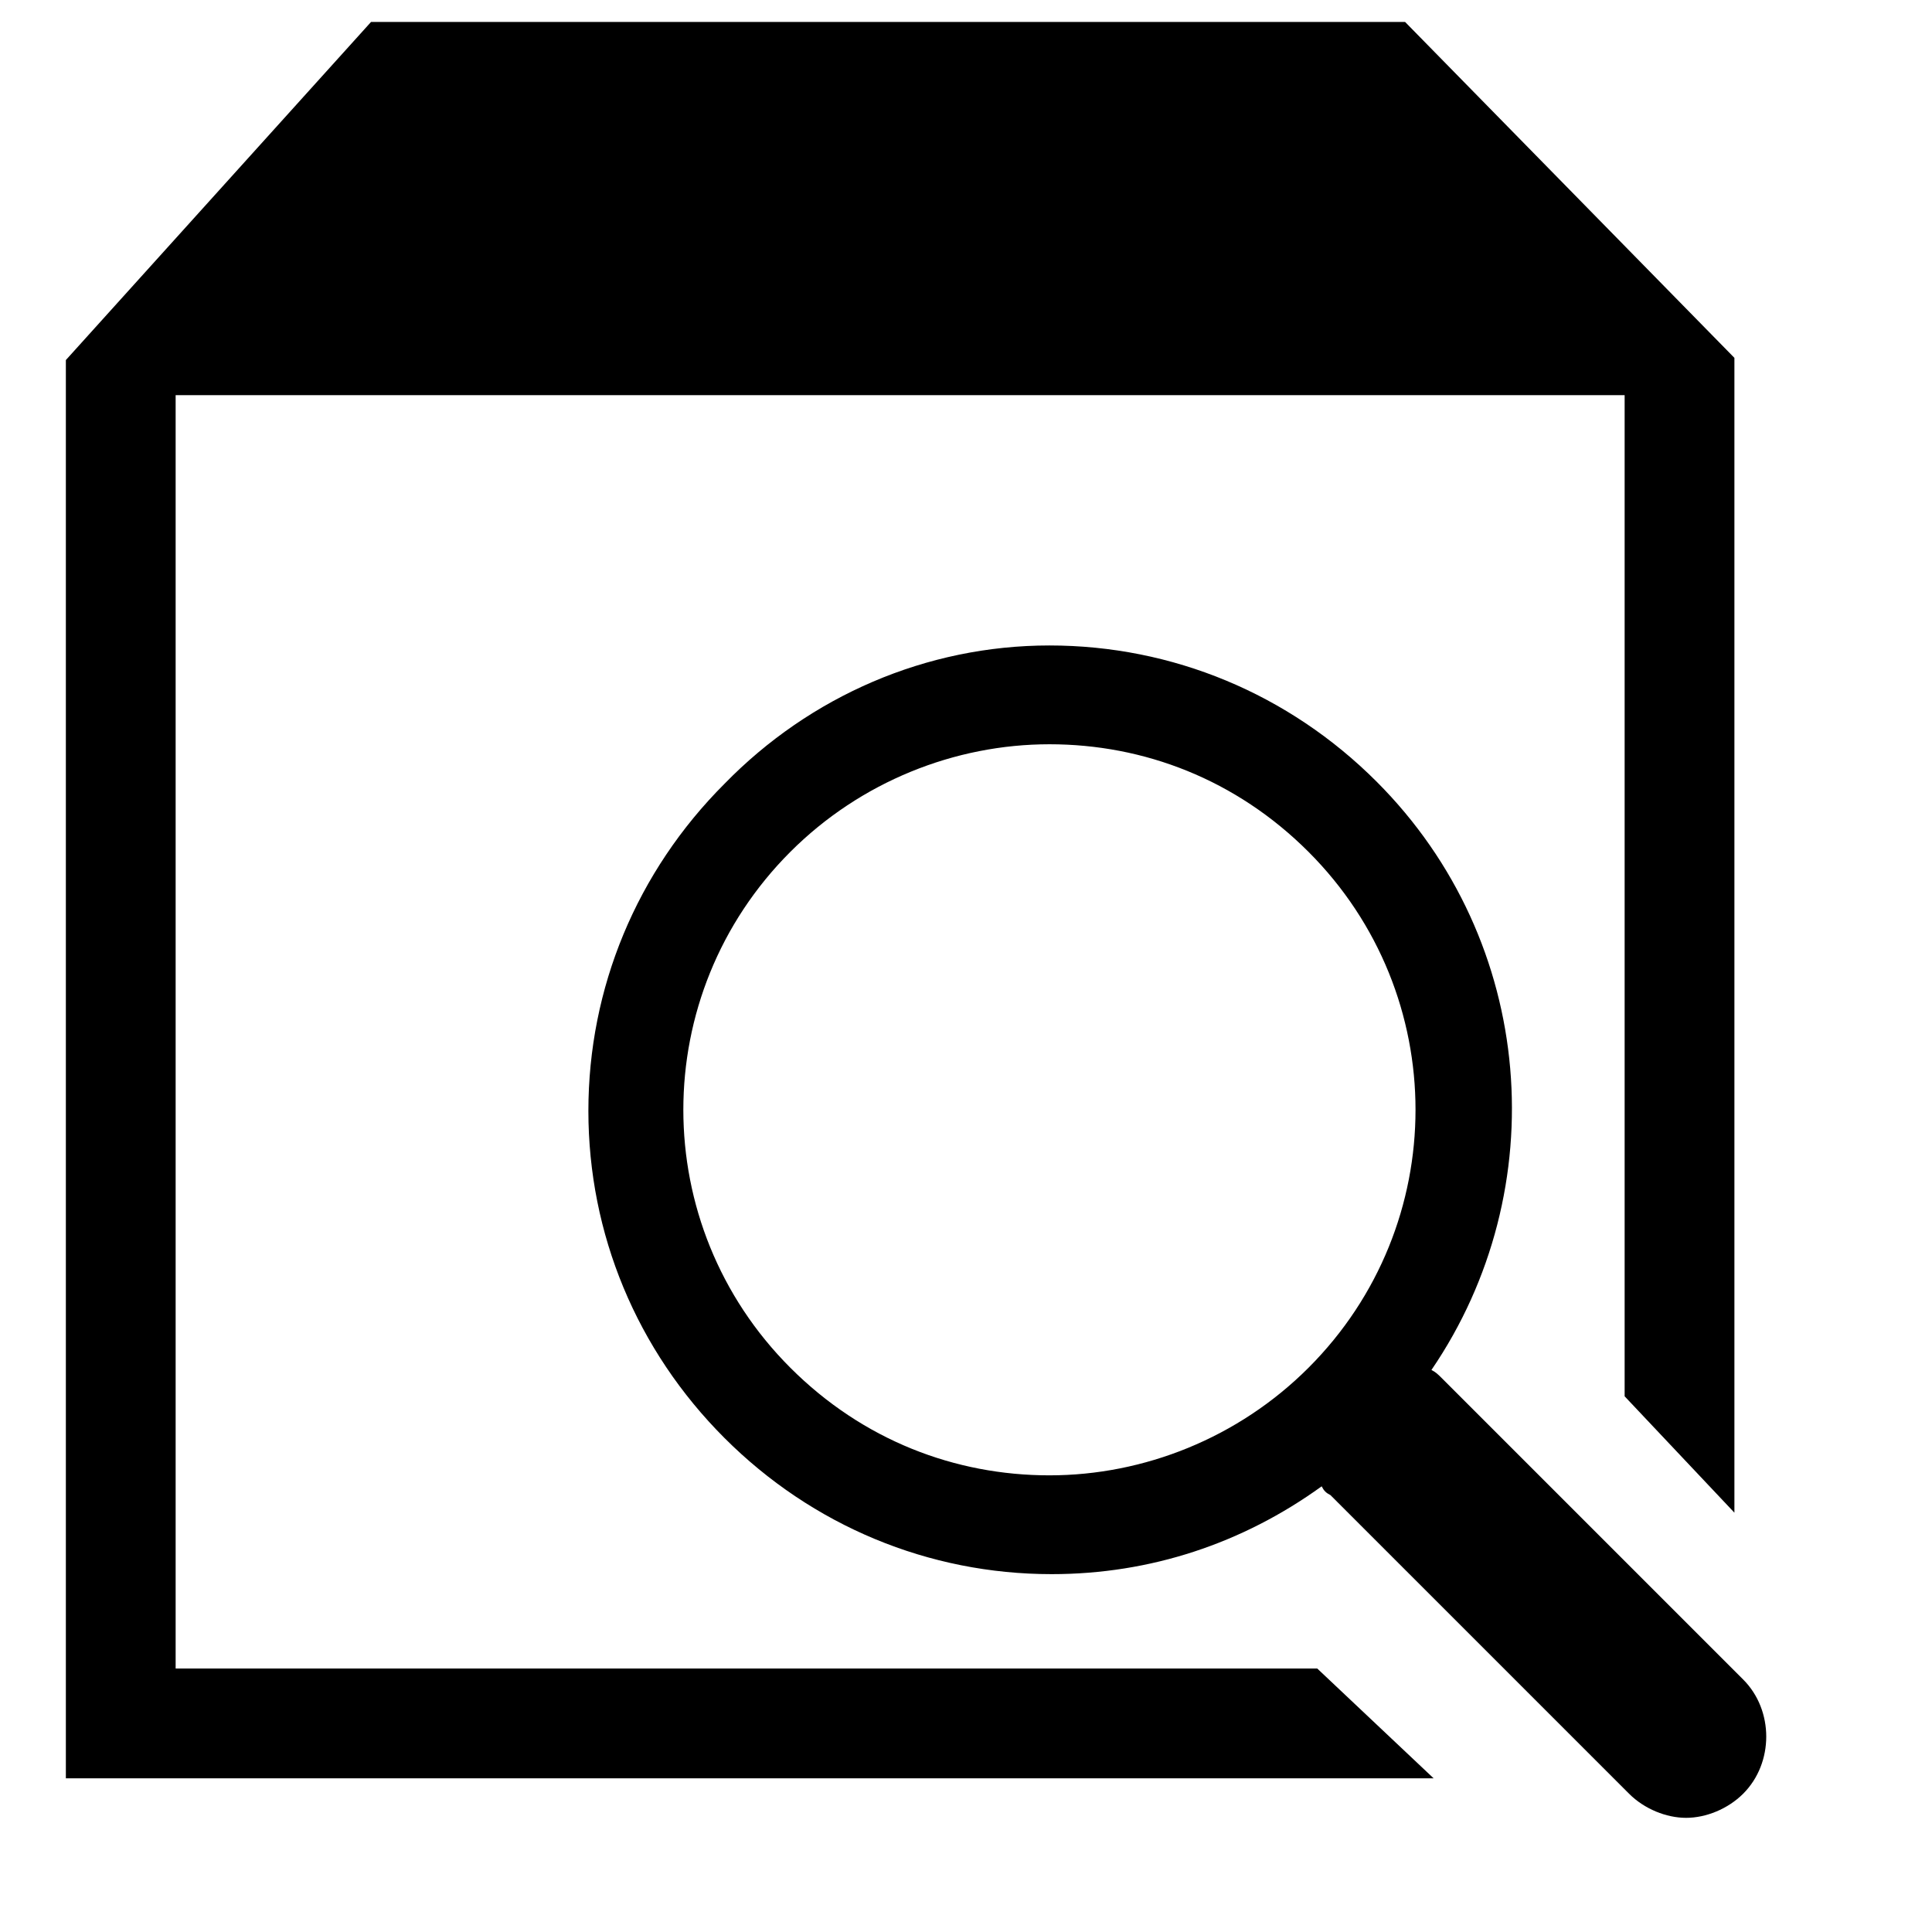 <?xml version="1.0" encoding="utf-8"?>
<!-- Generator: Adobe Illustrator 19.1.0, SVG Export Plug-In . SVG Version: 6.00 Build 0)  -->
<svg version="1.1" id="Layer_1" xmlns="http://www.w3.org/2000/svg" xmlns:xlink="http://www.w3.org/1999/xlink" x="0px" y="0px"
	 viewBox="0 0 88 88" style="enable-background:new 0 0 88 88;" xml:space="preserve">
<g>
	<polygon  points="62.7,4 62.6,4 18.1,4 9,13 72.8,13 	"/>
</g>
<polygon  points="62.7,4 62.6,4 18.1,4 9,13 72.8,13 "/>
<polygon  points="64,1 16.9,1 3,16.4 3,81 65.3,81 60,76 8,76 8,18 74,18 74,63.6 79,68.9 79,16.3 "/>
<path  d="M65.7,62.8c-0.2-0.2-0.3-0.3-0.5-0.4c5.6-8.2,4.8-19.5-2.5-26.8c-4-4-9.3-6.2-14.9-6.2
	S36.9,31.7,33,35.7c-4,4-6.2,9.3-6.2,14.9c0,5.6,2.2,10.9,6.2,14.9c4,4,9.3,6.2,14.9,6.2c4.5,0,8.7-1.4,12.3-4
	c0.1,0.2,0.2,0.3,0.4,0.4l13.6,13.6c0.7,0.7,1.7,1.1,2.6,1.1c0.9,0,1.9-0.4,2.6-1.1c1.4-1.4,1.4-3.8,0-5.2L65.7,62.8z M59.6,62.3
	c-3.2,3.2-7.5,4.9-11.8,4.9c-4.3,0-8.5-1.6-11.8-4.9c-6.5-6.5-6.5-17,0-23.5c3.2-3.2,7.5-4.9,11.8-4.9c4.3,0,8.5,1.6,11.8,4.9
	C66.1,45.3,66.1,55.8,59.6,62.3z"/>
</svg>
